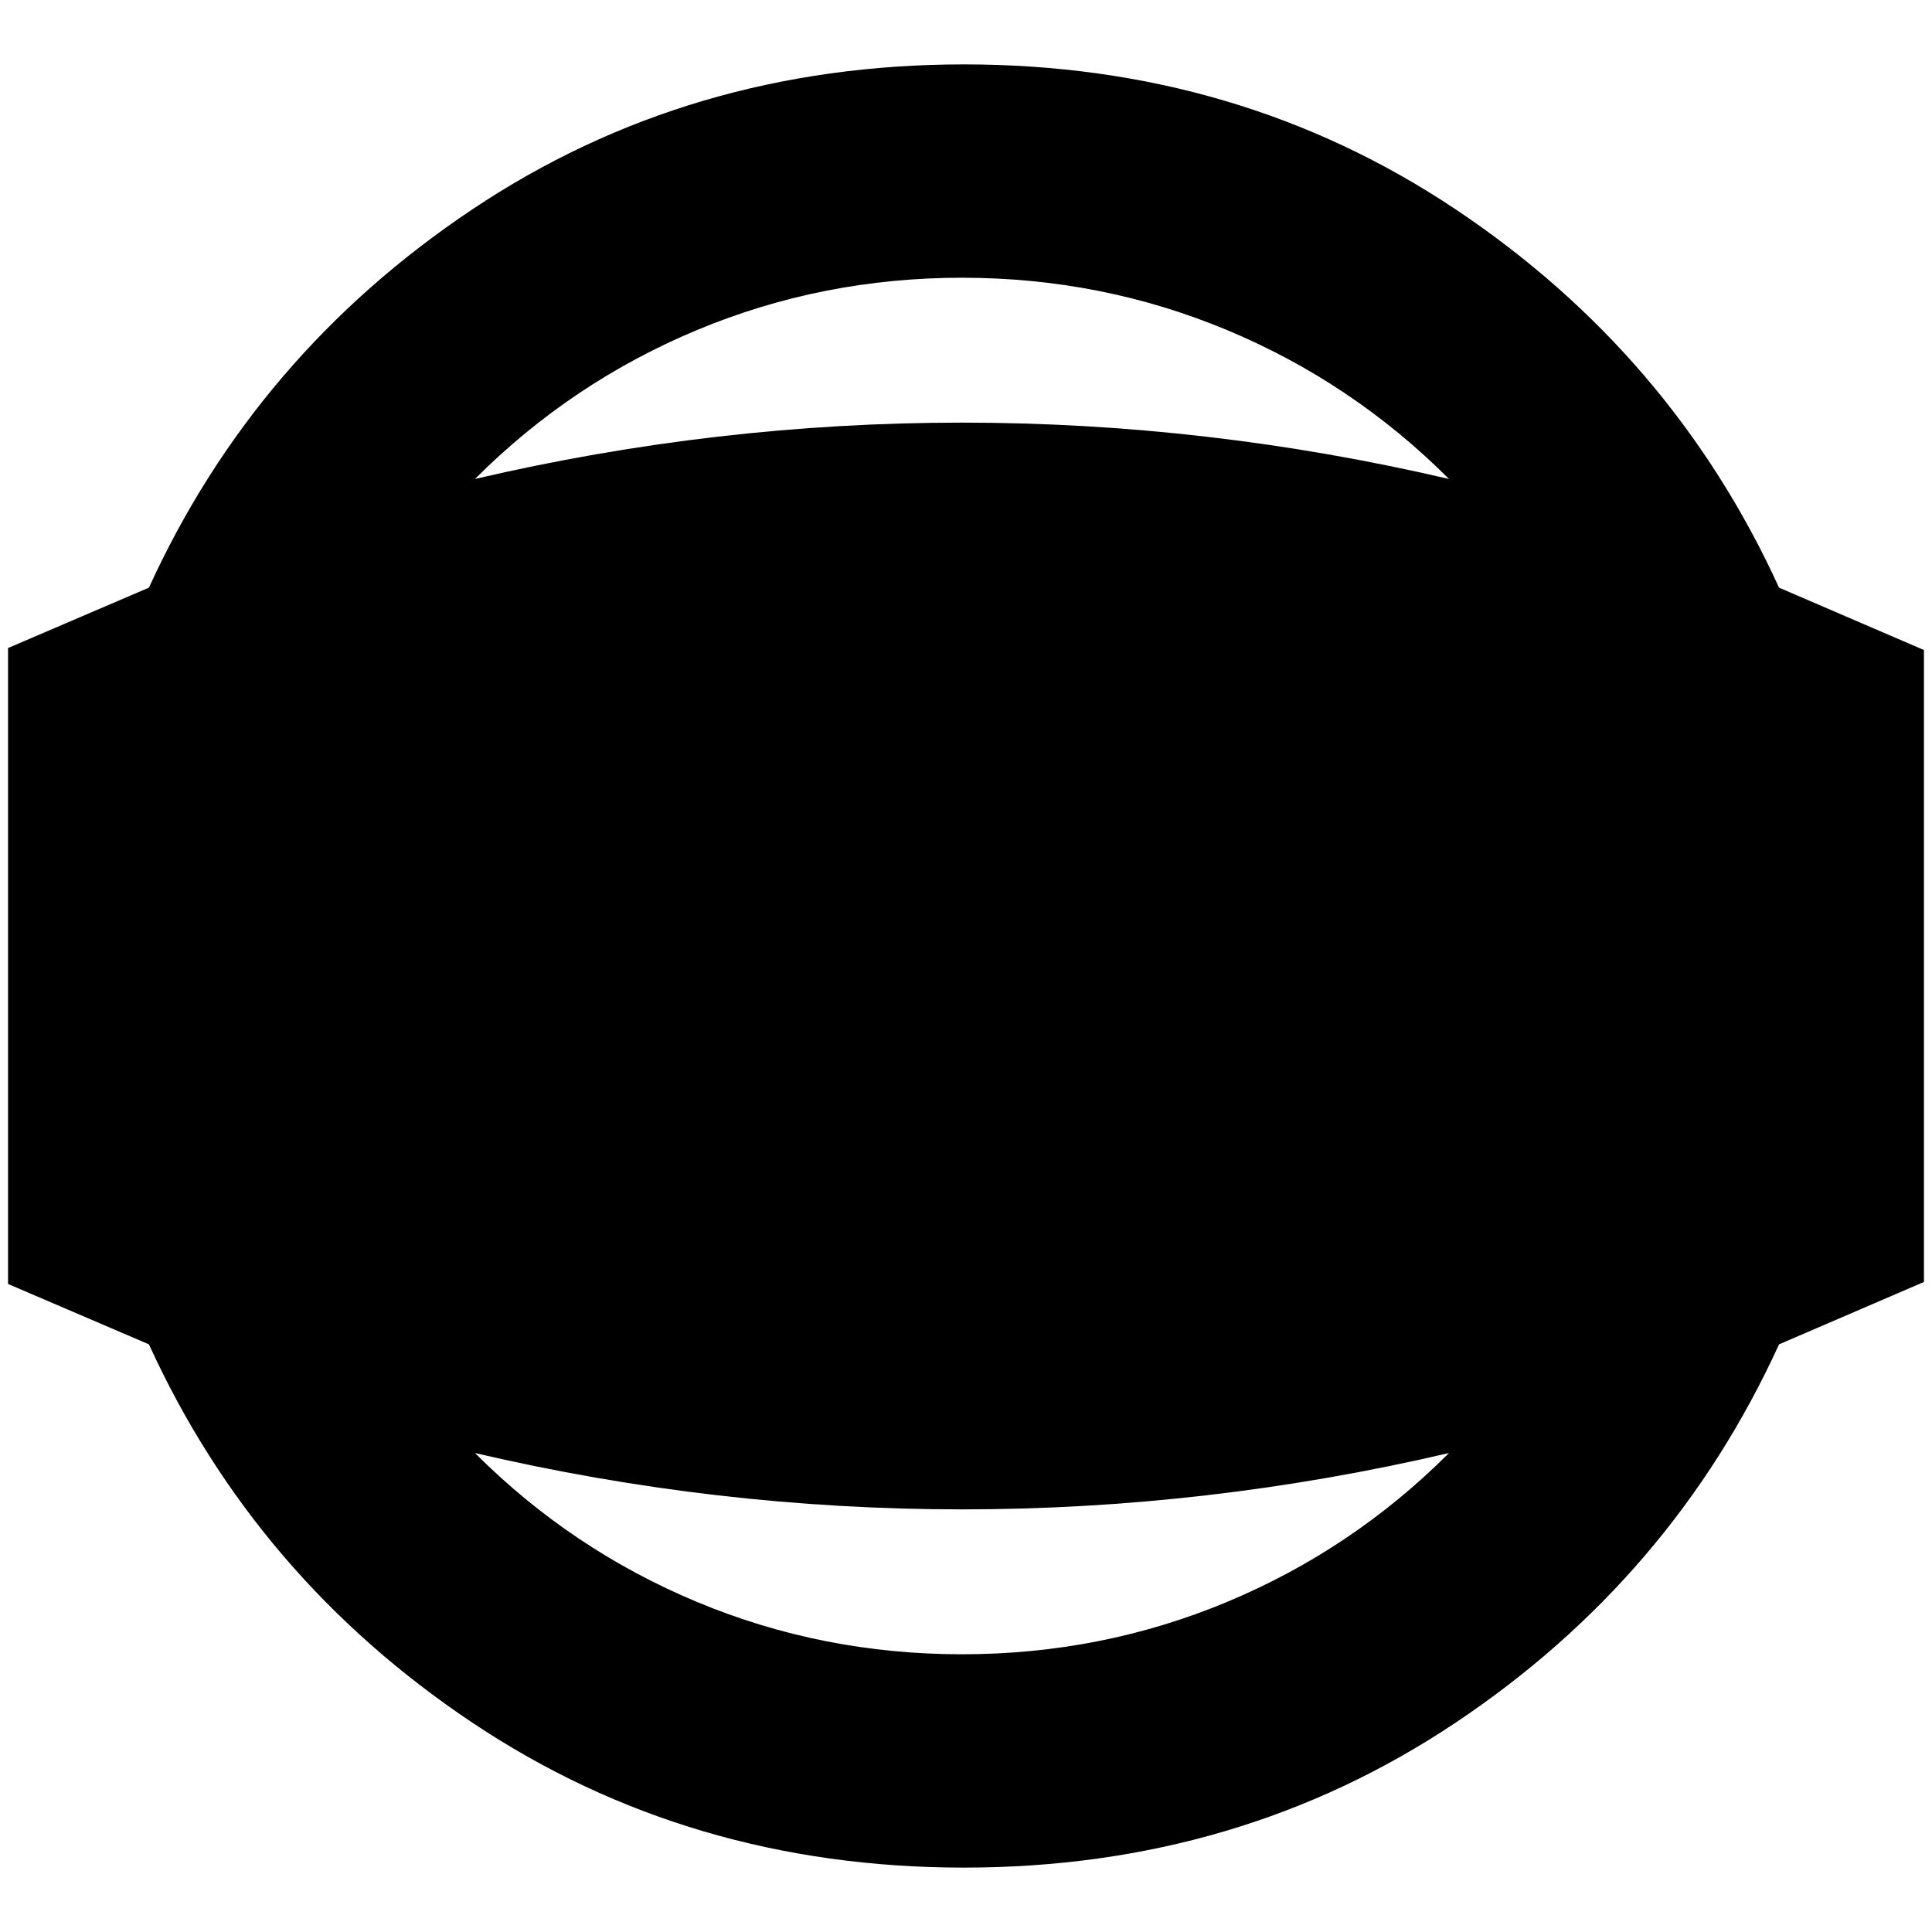 <svg xmlns="http://www.w3.org/2000/svg" height="24" viewBox="0 -960 960 960" width="24"><path d="M479-32q-136.51 0-244.26-72Q127-176 74-292L4-322v-316l70-30q53-116 160.74-188Q342.49-928 479-928t244.26 72Q831-784 884-668l72 31v314l-72 31q-53 116-160.74 188Q615.51-32 479-32Zm-1-106q69.36 0 131.68-26Q672-190 720-238q-59.99 14-120.49 21-60.5 7-121.51 7-61.01 0-121.51-7-60.5-7-120.49-21 48 48 110.32 74 62.32 26 131.68 26Zm0-684q-69.36 0-131.68 26Q284-770 236-722q59.99-14 120.49-21 60.5-7 121.51-7 61.01 0 121.51 7 60.5 7 120.49 21-48-48-110.32-74-62.32-26-131.68-26Z"/></svg>